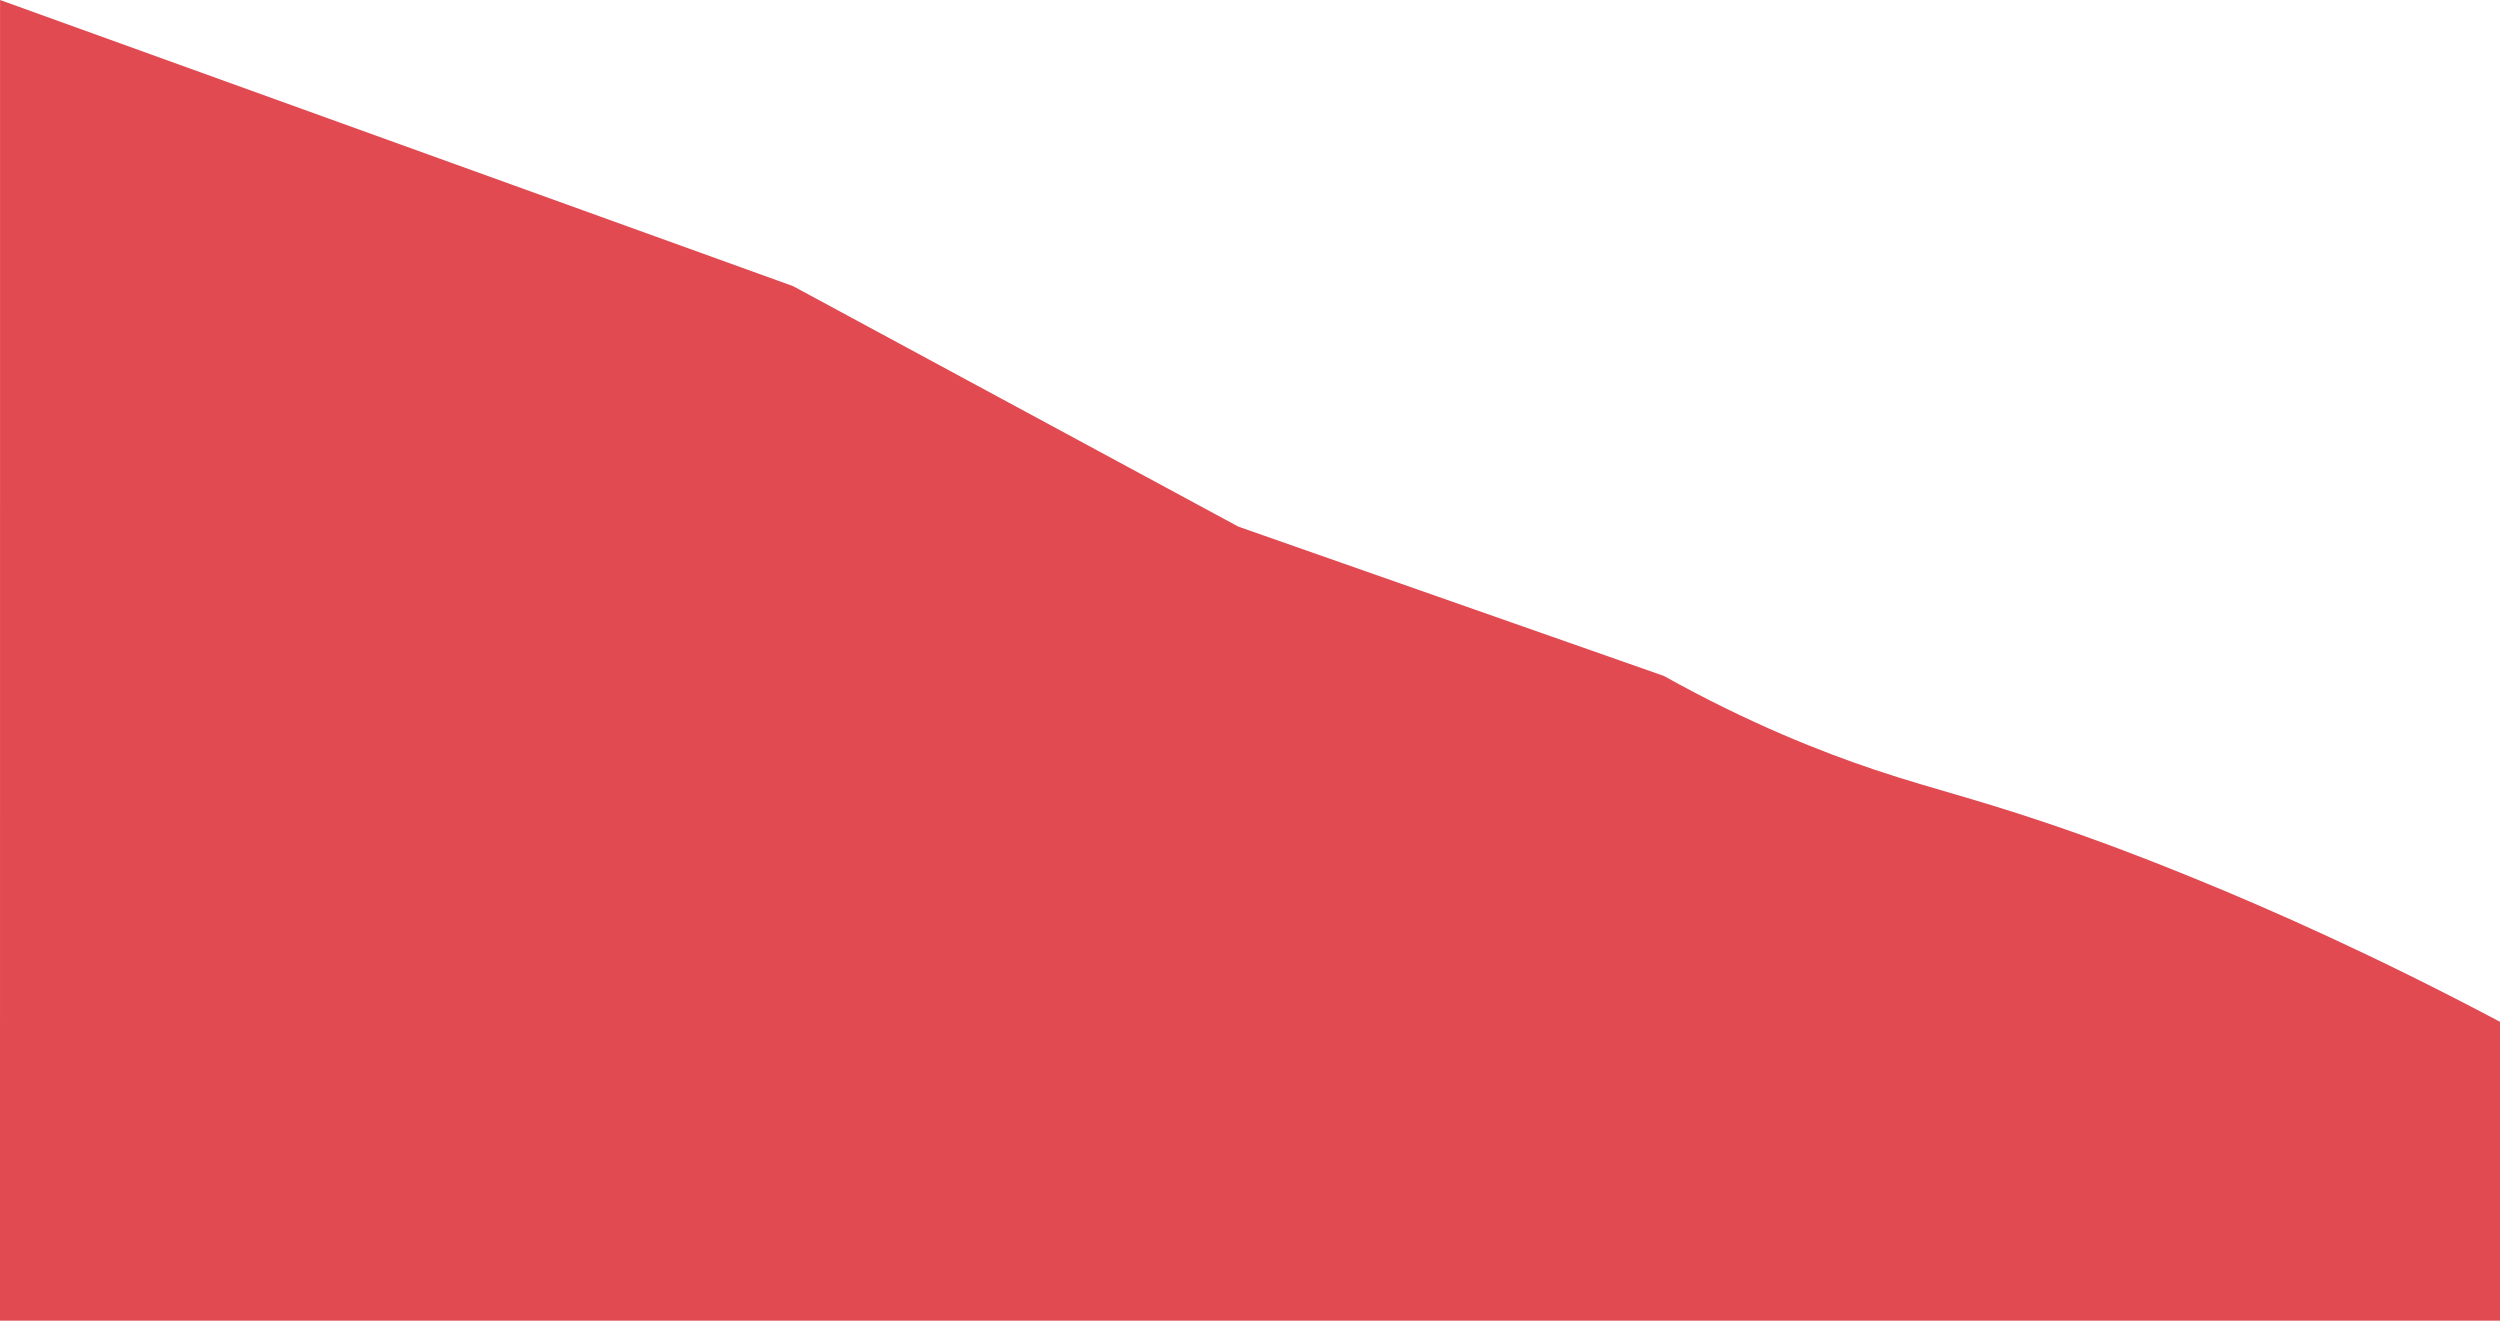 <?xml version="1.0" encoding="UTF-8"?><svg id="Layer_2" xmlns="http://www.w3.org/2000/svg" viewBox="0 0 1920.04 1014.28"><defs><style>.cls-1{fill:#e24a52;}</style></defs><g id="Trees_3"><path class="cls-1" d="m.04,0c203,73.25,406.01,146.49,609.01,219.74l342.02,184.71c108.92,38.22,217.83,76.43,326.75,114.65,65.64,36.63,121.88,58.62,162.06,72.1,49.66,16.66,83.87,23.36,160.75,50.85,38.21,13.66,66.3,25.07,85.29,32.81,58.08,23.66,138.07,59,234.13,109.9,0,453.67,0-224.13,0,229.54H0C.01,299.03.03,715.25.04,0Z"/></g></svg>